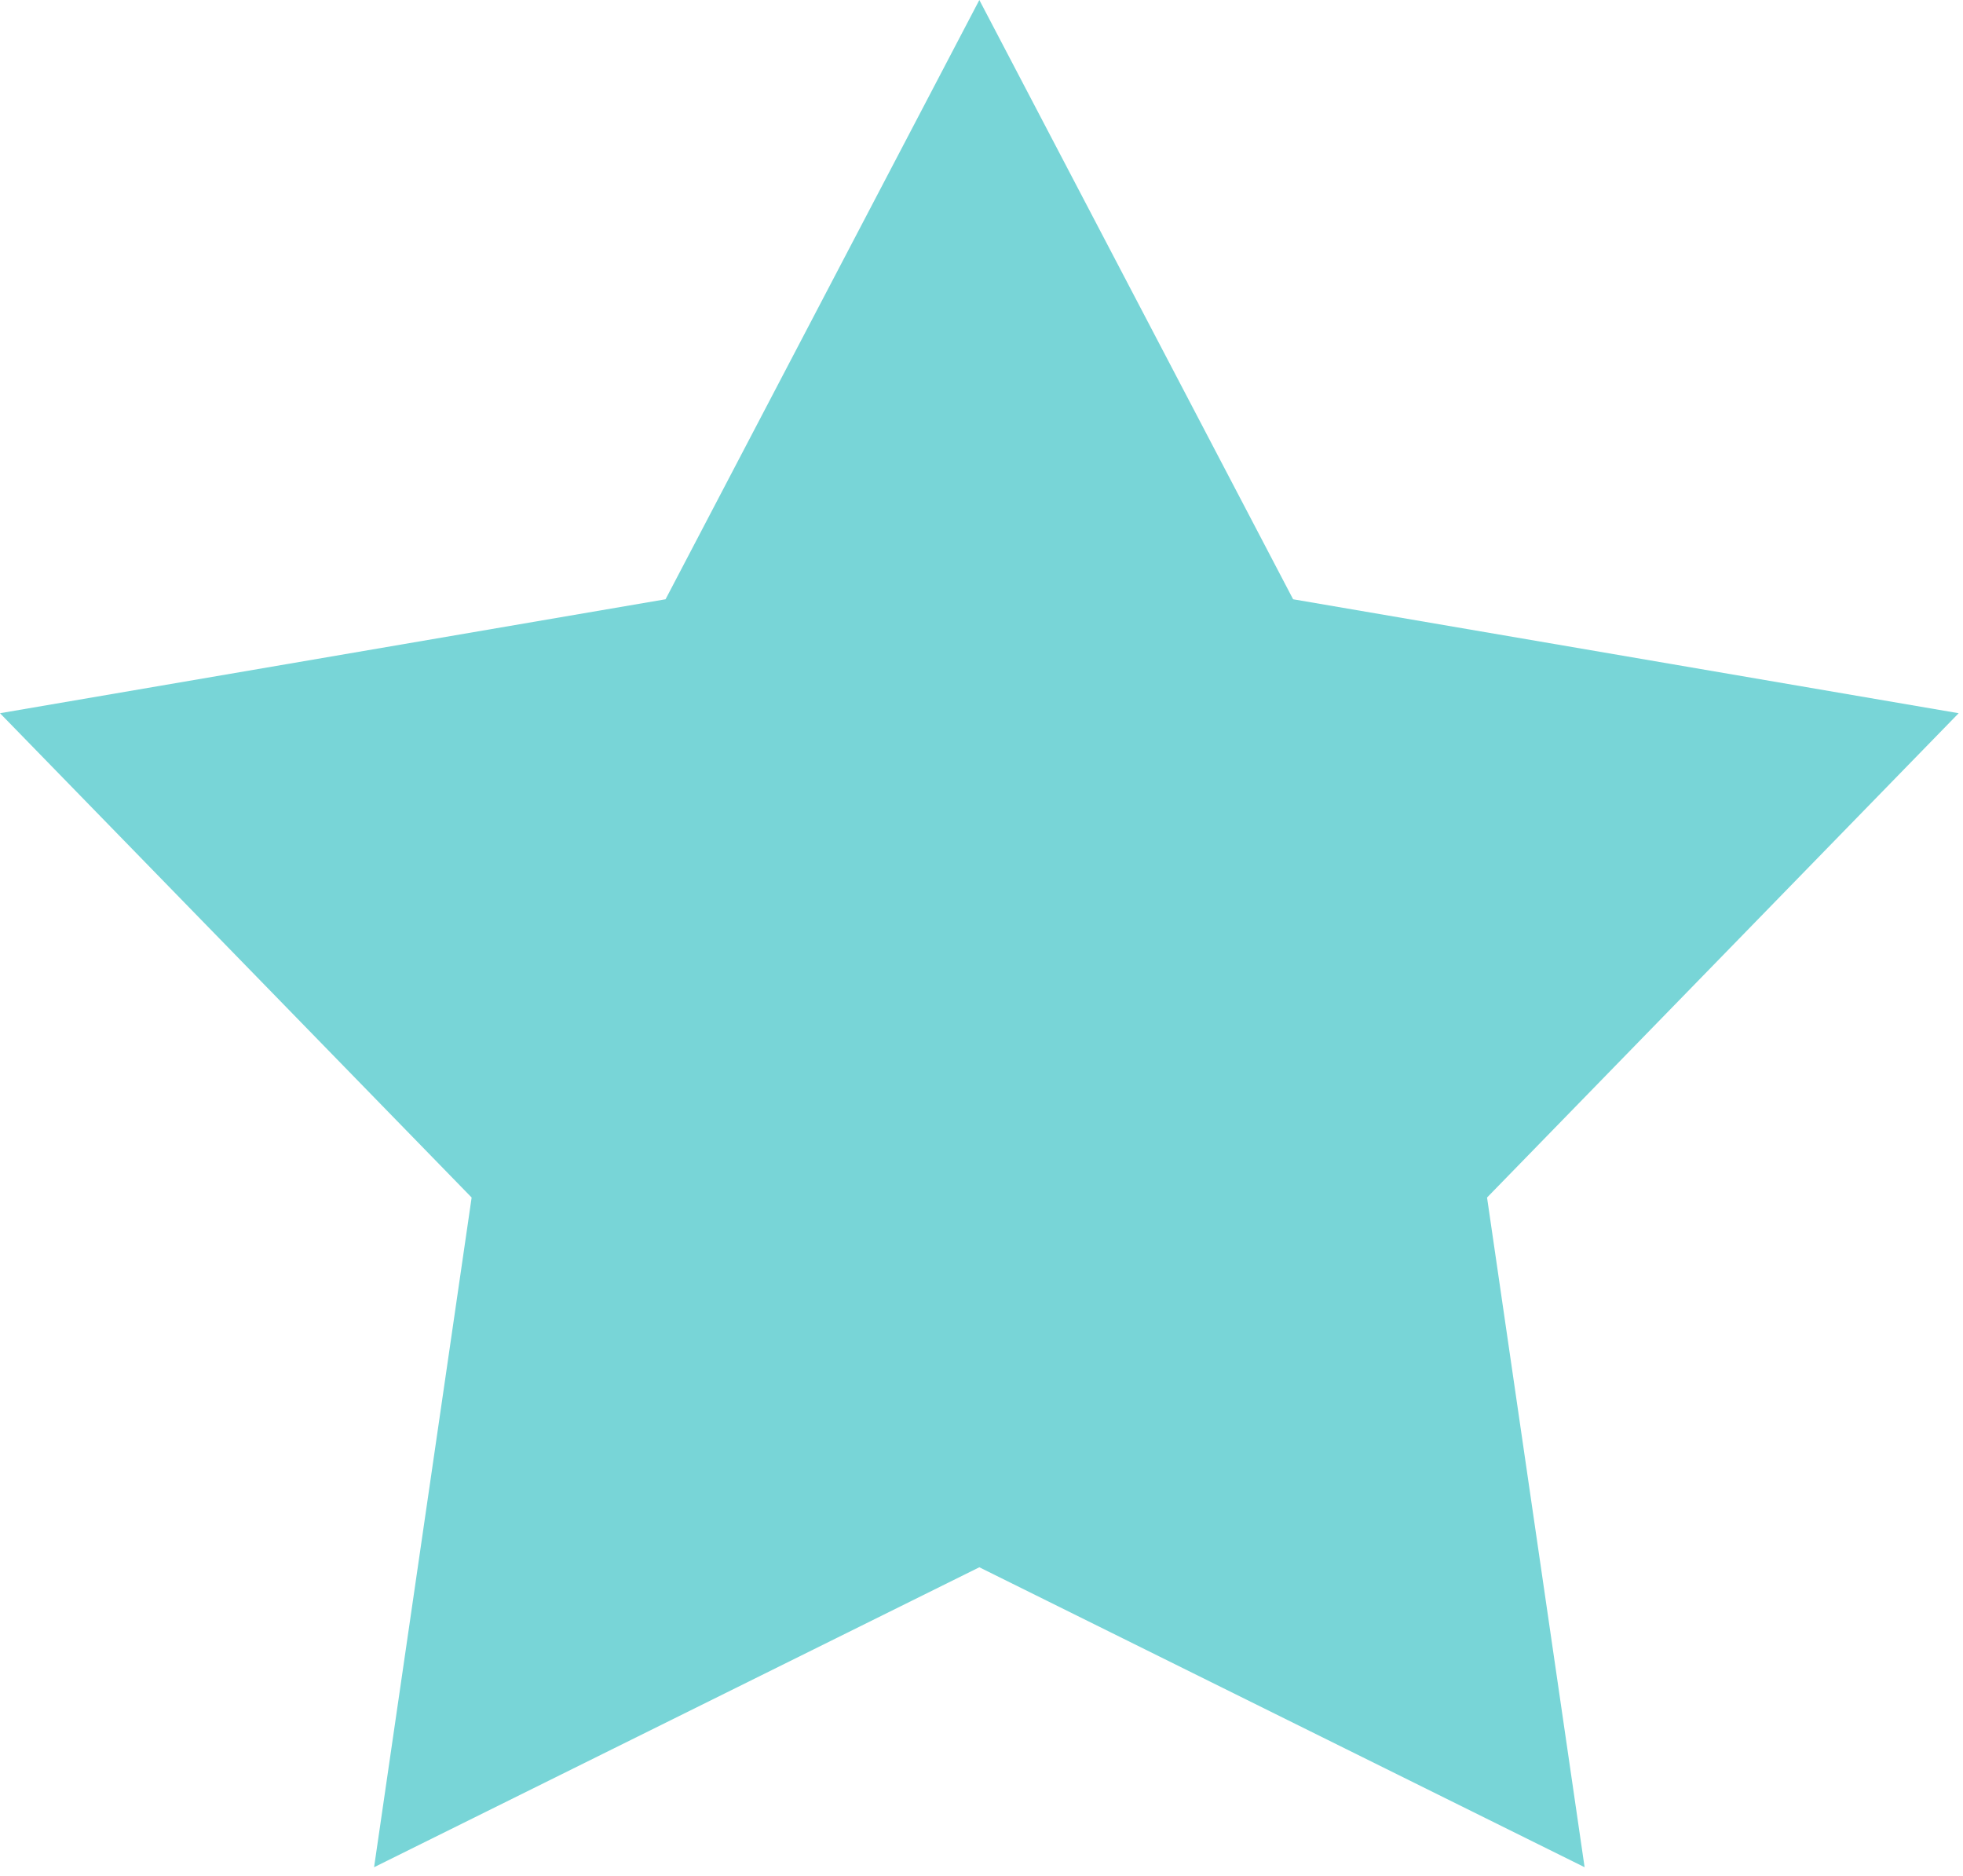 <svg xmlns="http://www.w3.org/2000/svg" xmlns:xlink="http://www.w3.org/1999/xlink" fill="none" stroke="none" stroke-linecap="square" stroke-miterlimit="10" version="1.1" viewBox="0 0 600 573.333"><clipPath id="p.0"><path d="m0 0l600.0 0l0 573.333l-600.0 0l0 -573.333z" clip-rule="nonzero"/></clipPath><g clip-path="url(#p.0)"><path fill="#000" fill-opacity="0" fill-rule="evenodd" d="m0 0l600.0 0l0 573.333l-600.0 0z"/><path fill="#78d5d7" fill-rule="evenodd" d="m6.332137E-4 217.979l203.43 -34.825l95.908 -183.154l95.908 183.154l203.43 34.825l-144.155 148.02l29.818 204.677l-185.001 -91.672l-185.001 91.672l29.818 -204.677z"/></g></svg>
